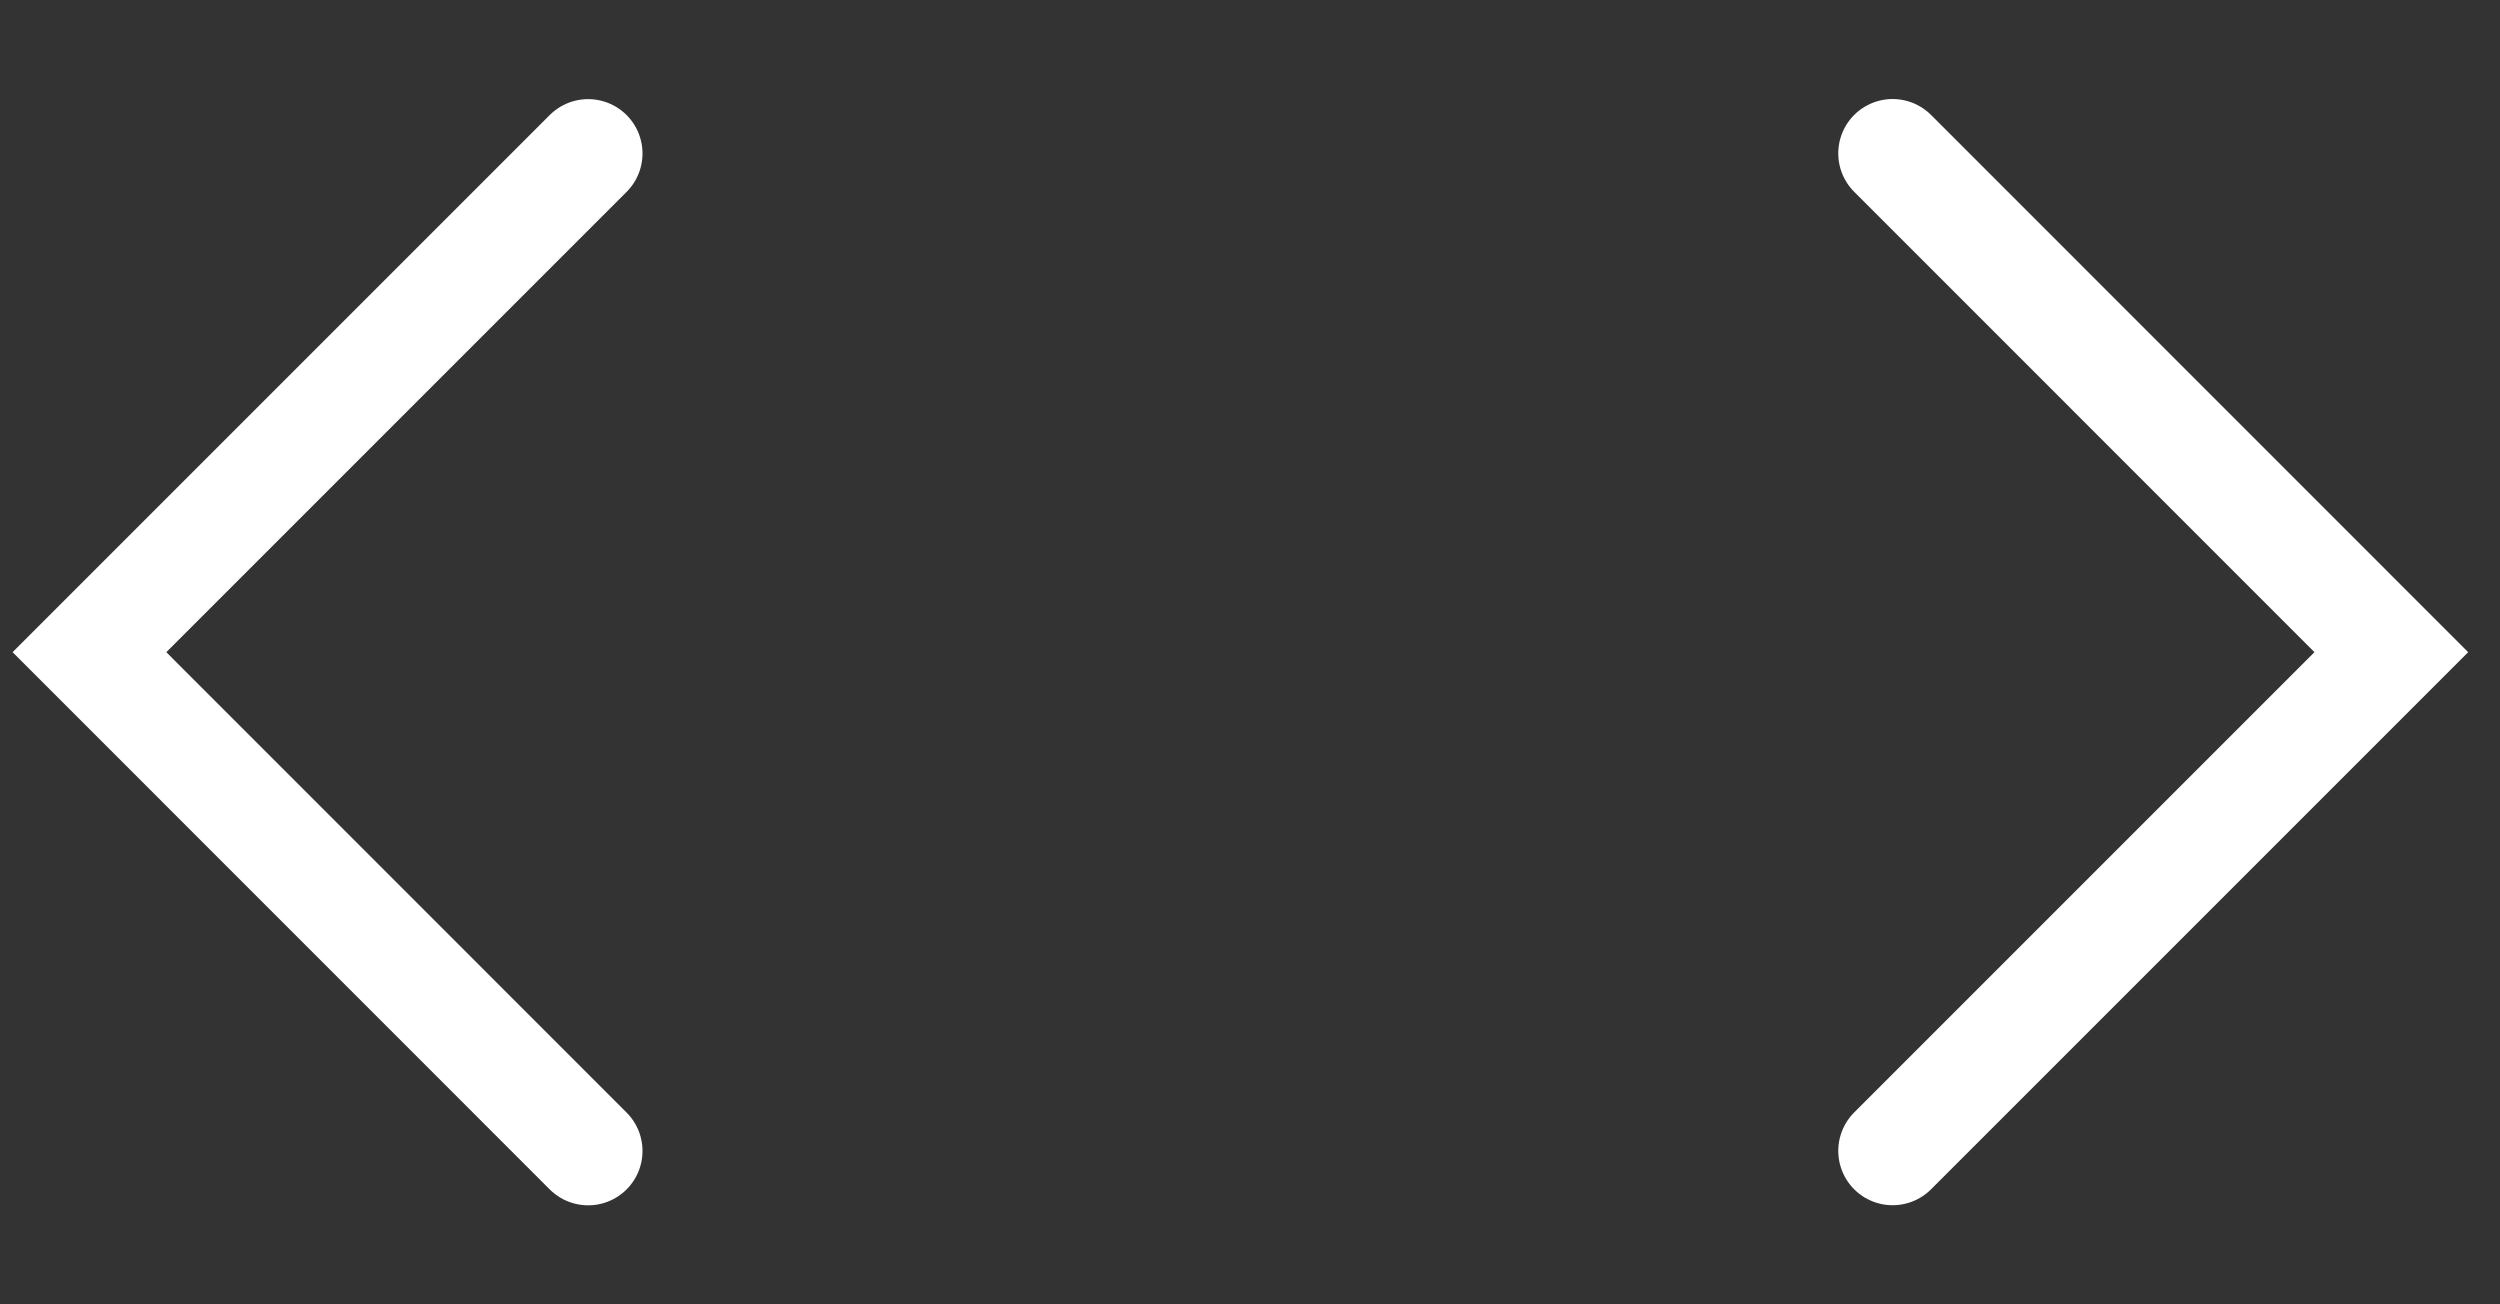 <svg width="23" height="12" viewBox="0 0 23 12" fill="none" xmlns="http://www.w3.org/2000/svg">
<rect x="0" y="0" width="23" height="12" fill="#333333" stroke="none"/>
<path d="M5.411 1.412L0.823 6L5.411 10.589" stroke="white" stroke-linecap="round"/>
<path d="M17.412 10.588L22 6L17.412 1.411" stroke="white" stroke-linecap="round"/>
</svg>
